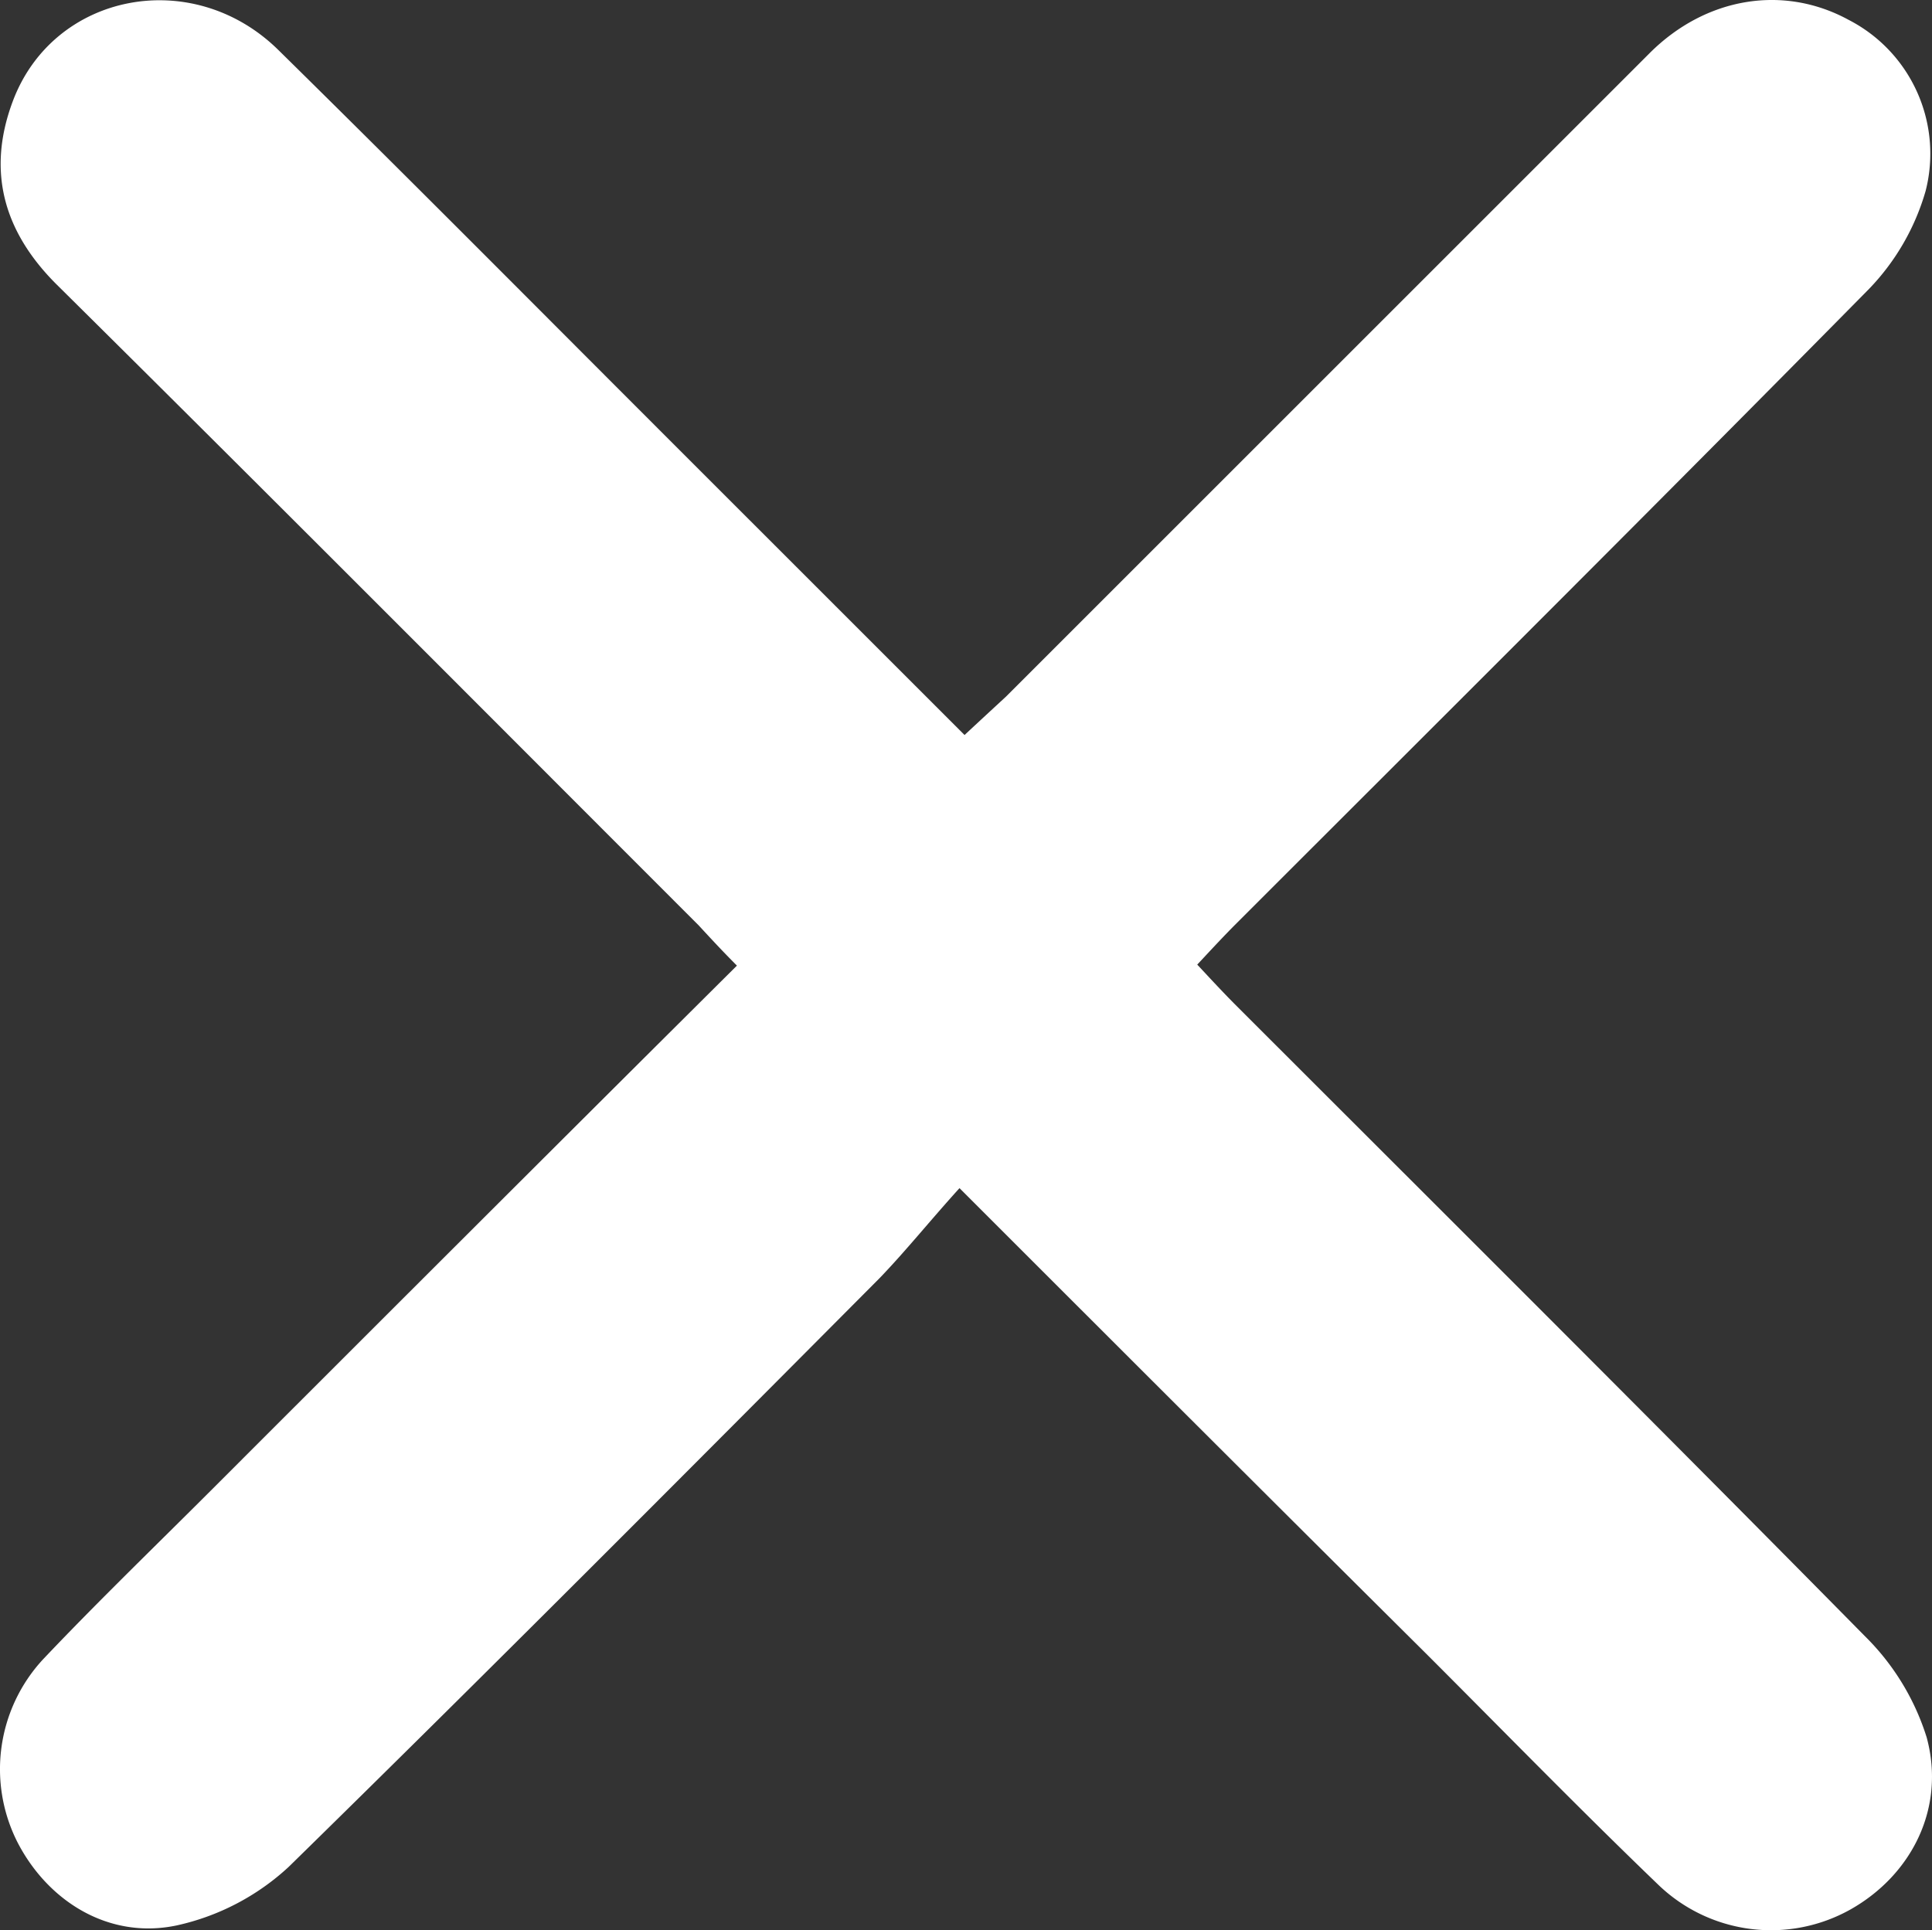 <svg xmlns="http://www.w3.org/2000/svg" width="190.97" height="190.835" viewBox="0 0 190.97 190.835">
  <rect x="0" y="0" width="190.97" height="190.835" fill="#333333" stroke="none"/>
  <path id="Caminho_1" data-name="Caminho 1" d="M1133.5,1155.8c-2.9,3.2-5.3,6.2-7.9,8.9-19.4,19.5-38.8,39-58.4,58.2a23.8,23.8,0,0,1-11.1,5.8c-6.7,1.4-12.7-2.4-15.7-8.2a15.978,15.978,0,0,1,2.5-18.1c5.4-5.7,11-11.1,16.6-16.7,17.2-17.2,34.4-34.4,52-51.9-1.4-1.4-2.6-2.7-3.8-4-21.1-21.1-42.1-42.2-63.3-63.2-5.3-5.2-7.1-11.2-4.5-18.2,4-10.8,17.8-13.5,26.3-5.1,12.6,12.4,25,24.9,37.5,37.4L1134,1111c1.5-1.4,2.8-2.6,4.1-3.8l63.6-63.6c5.6-5.6,13.3-6.8,19.7-3.3a14.878,14.878,0,0,1,7.6,16.9,23.124,23.124,0,0,1-5.6,9.7c-20.7,21-41.6,41.8-62.5,62.7-1.3,1.3-2.5,2.6-3.9,4.1,1.4,1.5,2.6,2.8,3.9,4.1,20.7,20.7,41.5,41.4,62.1,62.3a24.18,24.18,0,0,1,6.1,10c1.9,7-1.5,13.6-7.5,17a16.057,16.057,0,0,1-19-2.4c-7.8-7.5-15.4-15.3-23-22.9C1164.4,1186.7,1149.5,1171.8,1133.5,1155.8Z" transform="translate(-1038.658 -1038.33)" fill="#fff"/>
</svg>